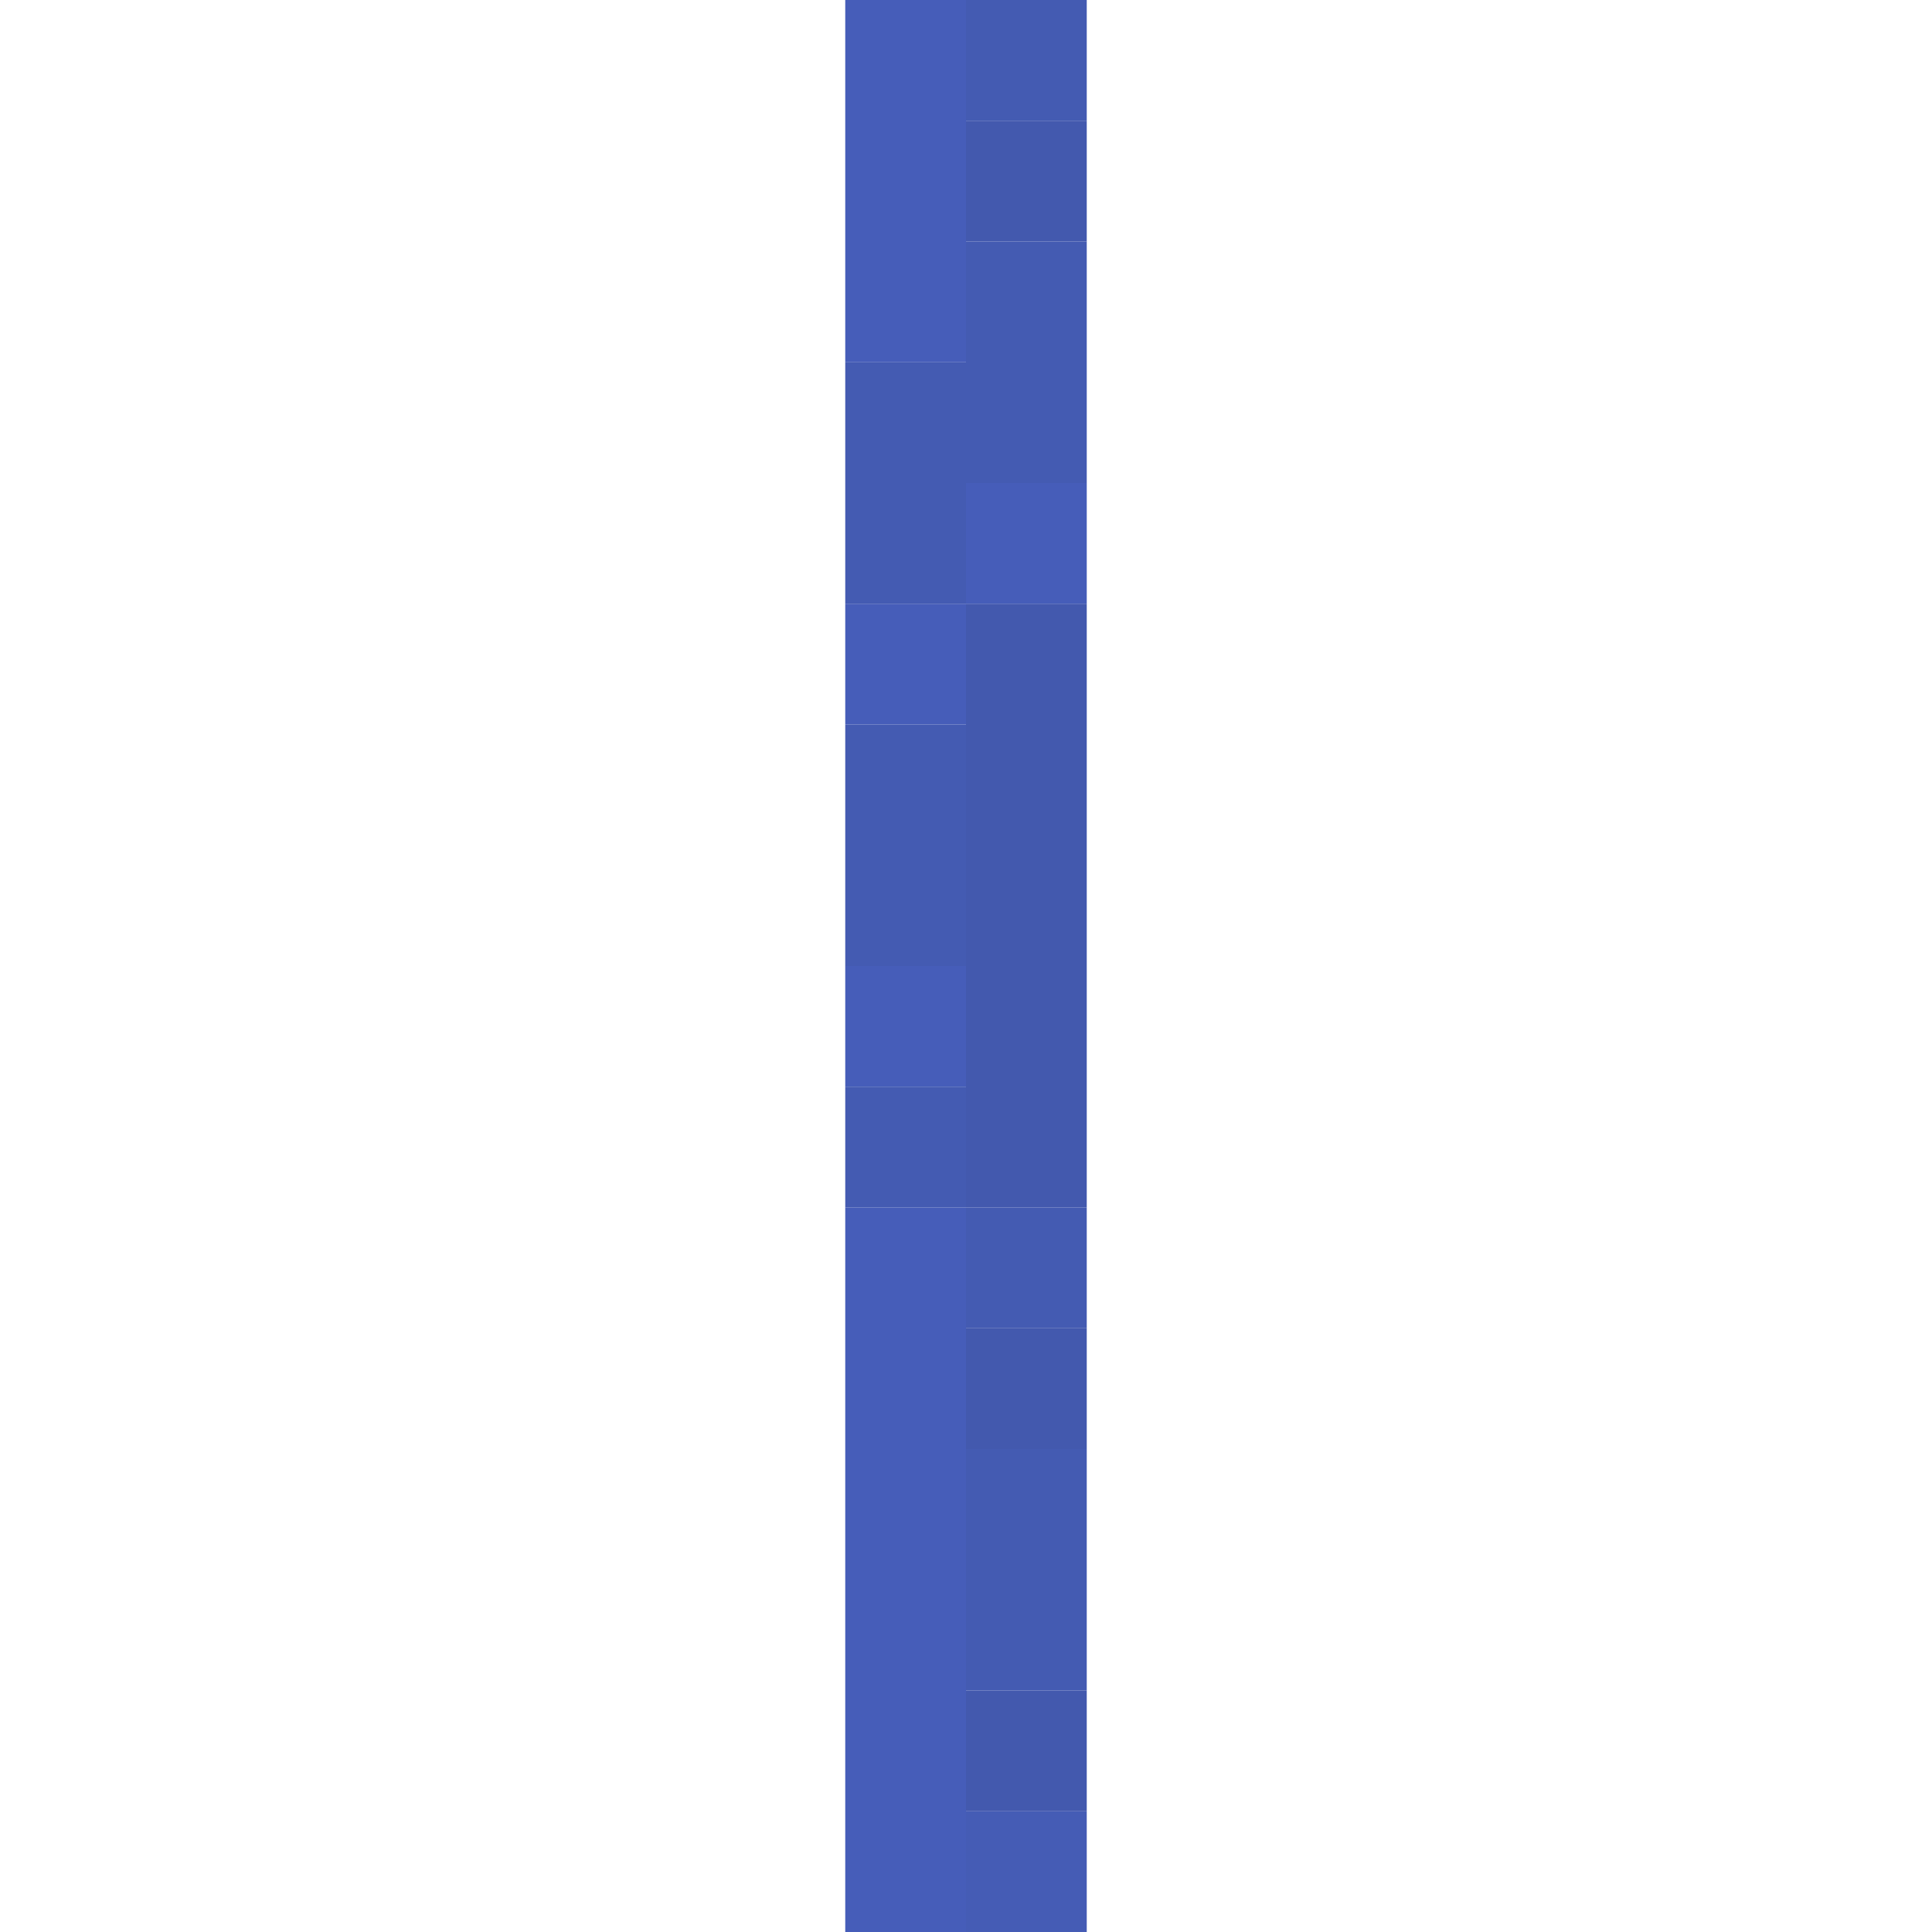 <?xml version="1.0" encoding="UTF-8" standalone="no"?>
<!DOCTYPE svg PUBLIC "-//W3C//DTD SVG 1.1//EN" 
  "http://www.w3.org/Graphics/SVG/1.1/DTD/svg11.dtd">
<svg width="16" height="16"
	 xmlns="http://www.w3.org/2000/svg" version="1.1">
 <path d="  M 8,3  L 8,0  L 7,0  L 7,3  Z  " style="fill:rgb(50, 76, 177); fill-opacity:0.902; stroke:none;" />
 <path d="  M 8,5  L 7,5  L 7,6  L 8,6  Z  " style="fill:rgb(50, 76, 177); fill-opacity:0.902; stroke:none;" />
 <path d="  M 7,8  L 7,9  L 8,9  L 8,8  Z  " style="fill:rgb(50, 76, 177); fill-opacity:0.902; stroke:none;" />
 <path d="  M 7,16  L 8,16  L 8,10  L 7,10  Z  " style="fill:rgb(50, 76, 177); fill-opacity:0.902; stroke:none;" />
 <path d="  M 8,5  L 9,5  L 9,4  L 8,4  Z  " style="fill:rgb(50, 76, 177); fill-opacity:0.902; stroke:none;" />
 <path d="  M 9,2  L 8,2  L 8,3  L 7,3  L 7,5  L 8,5  L 8,4  L 9,4  Z  " style="fill:rgb(48, 73, 170); fill-opacity:0.902; stroke:none;" />
 <path d="  M 7,8  L 8,8  L 8,6  L 7,6  Z  " style="fill:rgb(48, 73, 170); fill-opacity:0.902; stroke:none;" />
 <path d="  M 8,10  L 8,9  L 7,9  L 7,10  Z  " style="fill:rgb(48, 73, 170); fill-opacity:0.902; stroke:none;" />
 <path d="  M 8,0  L 8,1  L 9,1  L 9,0  Z  " style="fill:rgb(48, 73, 170); fill-opacity:0.902; stroke:none;" />
 <path d="  M 9,11  L 9,10  L 8,10  L 8,11  Z  " style="fill:rgb(48, 73, 170); fill-opacity:0.902; stroke:none;" />
 <path d="  M 9,12  L 8,12  L 8,14  L 9,14  Z  " style="fill:rgb(48, 73, 170); fill-opacity:0.902; stroke:none;" />
 <path d="  M 9,2  L 9,1  L 8,1  L 8,2  Z  " style="fill:rgb(47, 71, 165); fill-opacity:0.902; stroke:none;" />
 <path d="  M 8,10  L 9,10  L 9,5  L 8,5  Z  " style="fill:rgb(47, 71, 165); fill-opacity:0.902; stroke:none;" />
 <path d="  M 8,12  L 9,12  L 9,11  L 8,11  Z  " style="fill:rgb(47, 71, 165); fill-opacity:0.902; stroke:none;" />
 <path d="  M 8,14  L 8,15  L 9,15  L 9,14  Z  " style="fill:rgb(47, 71, 165); fill-opacity:0.902; stroke:none;" />
 <path d="  M 9,15  L 8,15  L 8,16  L 9,16  Z  " style="fill:rgb(49, 74, 173); fill-opacity:0.902; stroke:none;" />
</svg>
